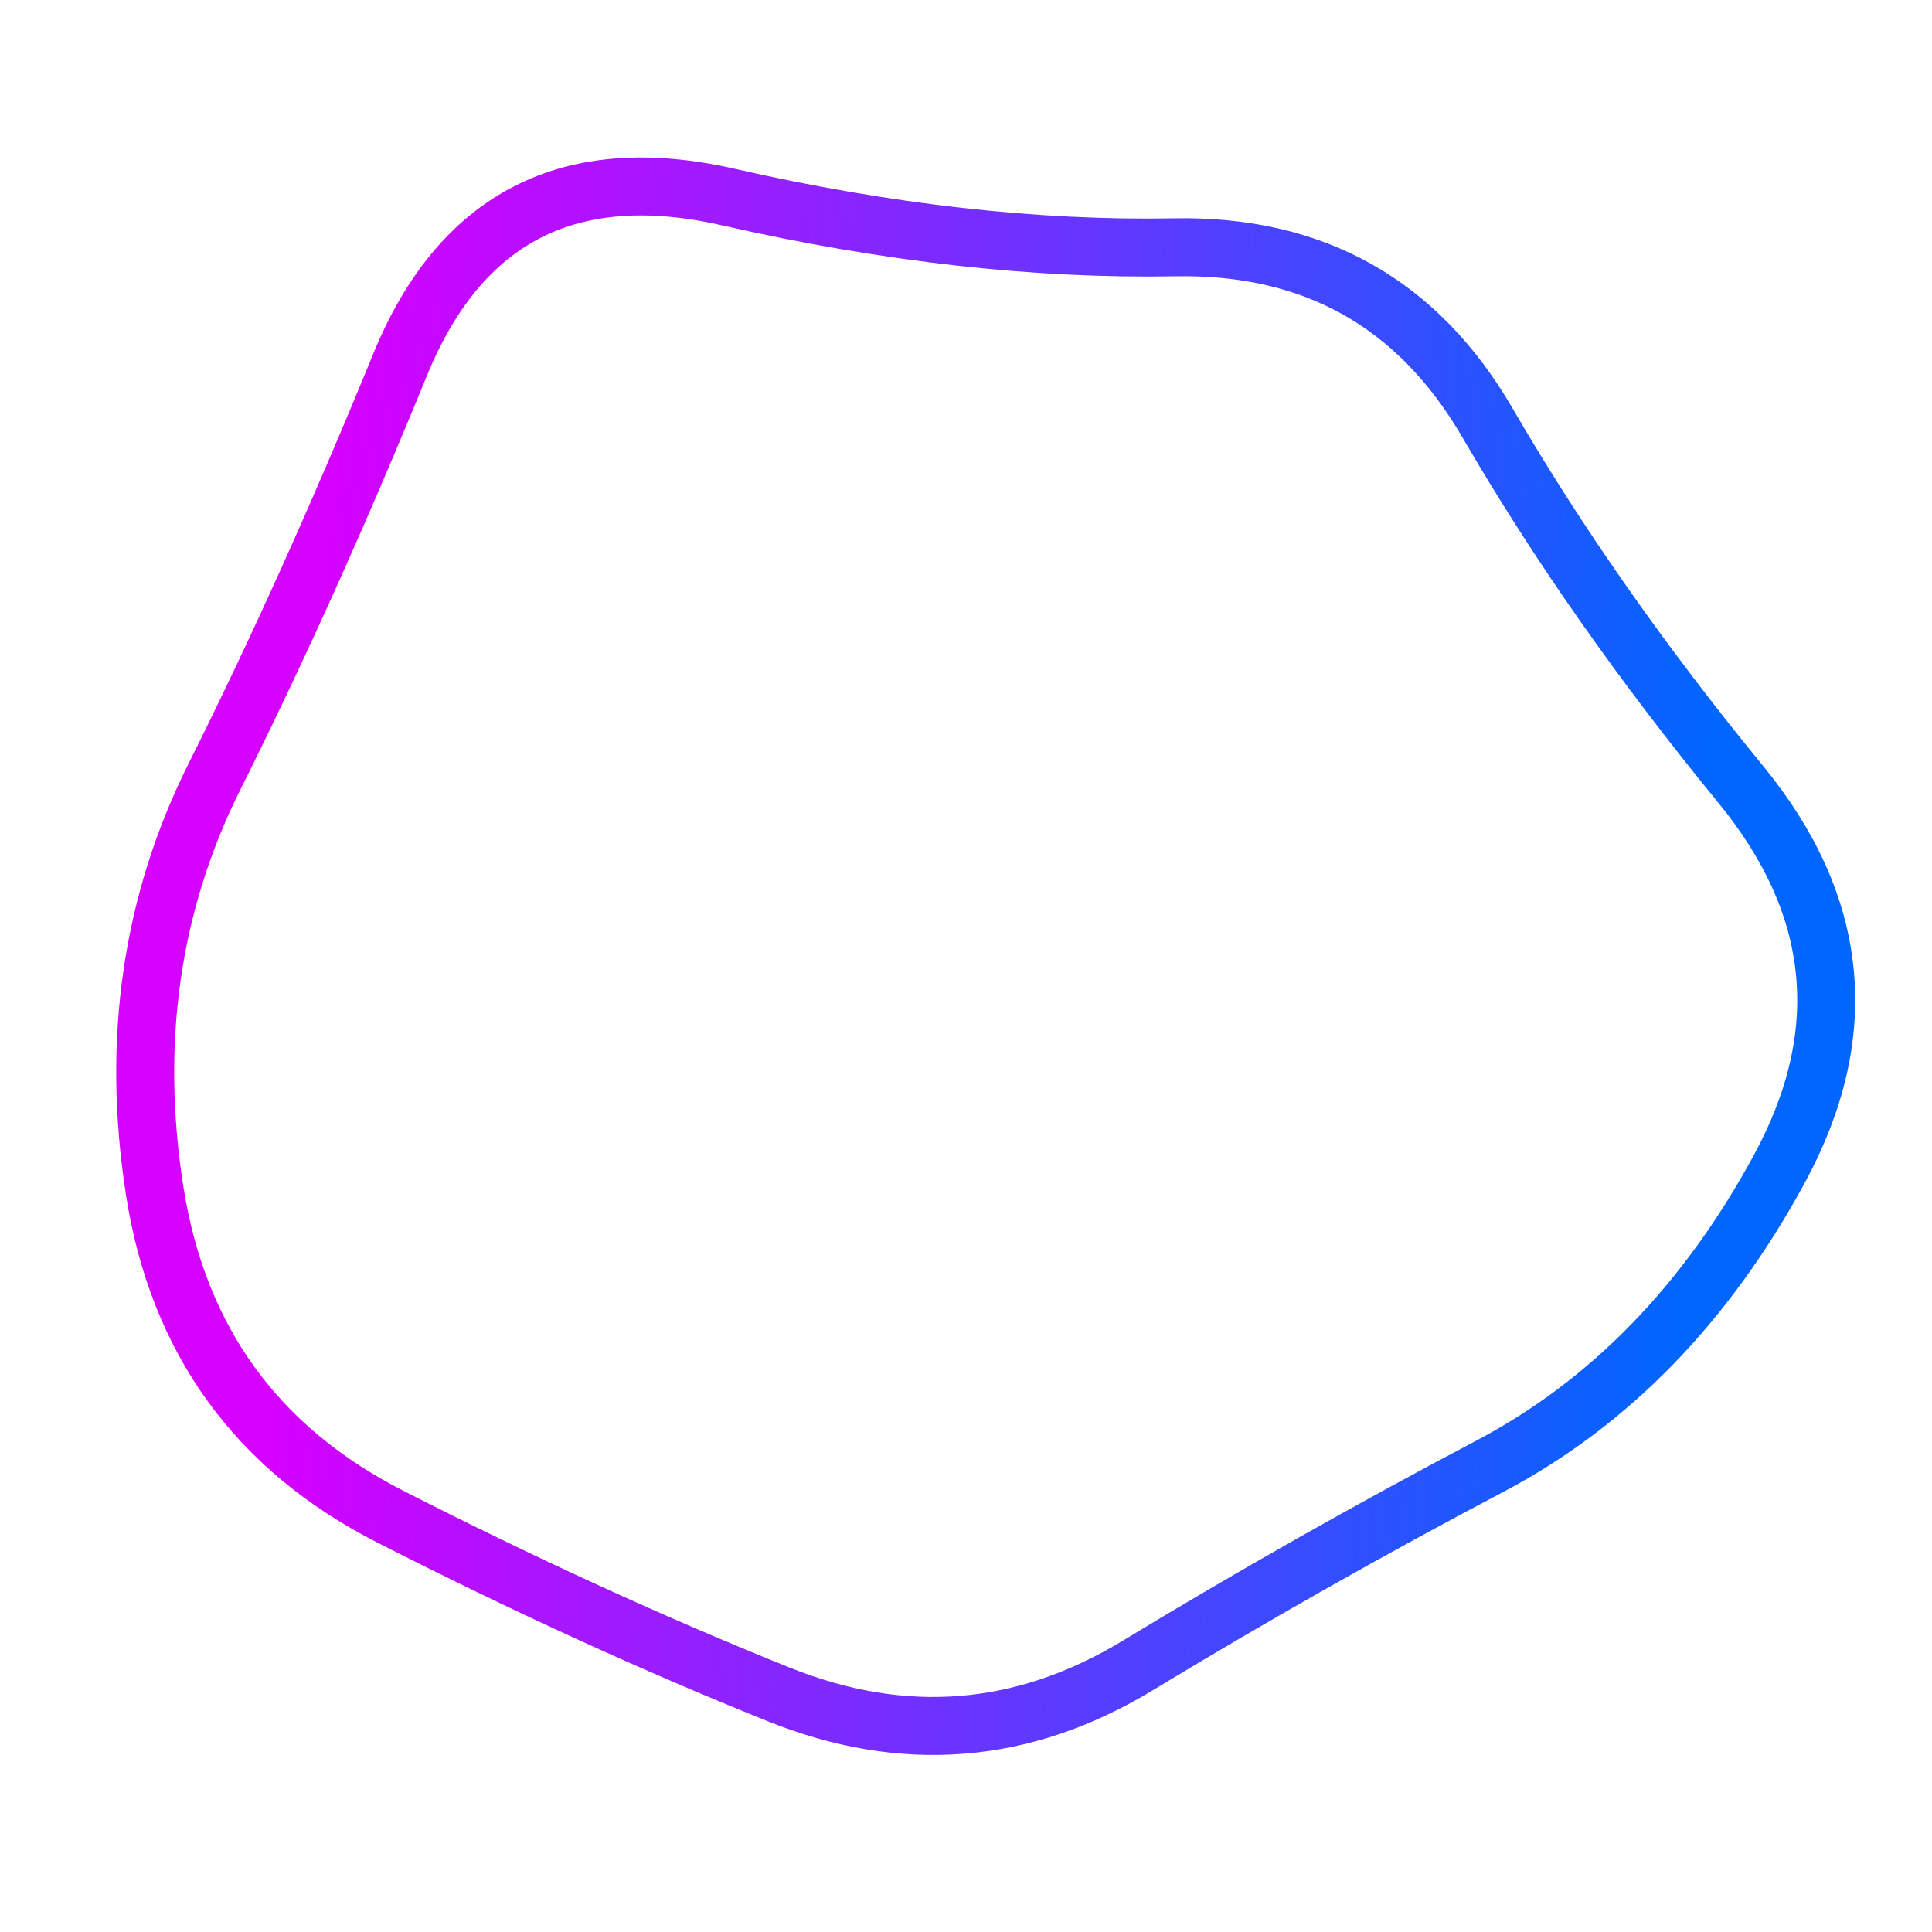 <svg id="mainSVG" viewBox="0 0 500 500" xmlns="http://www.w3.org/2000/svg" xmlns:xlink="http://www.w3.org/1999/xlink"><rect x="0" y="0" width="500" height="500" fill="transparent"></rect><defs><linearGradient id="gradient" x1="0%" y1="47%" x2="100%" y2="53%"><stop offset="10%" stop-color="#d500ff"></stop><stop offset="90%" stop-color="#0066ff"></stop></linearGradient></defs><path id="blobImage" d="M460.5,302.5Q432,355,385.5,379.5Q339,404,294.5,431Q250,458,201.5,438.5Q153,419,101,392.5Q49,366,40,308Q31,250,55.5,201Q80,152,103.5,94.5Q127,37,188.5,51Q250,65,304,64Q358,63,385,109.5Q412,156,450.5,203Q489,250,460.5,302.5Z" fill="none" stroke-width="15" stroke="url(#gradient)"></path></svg>